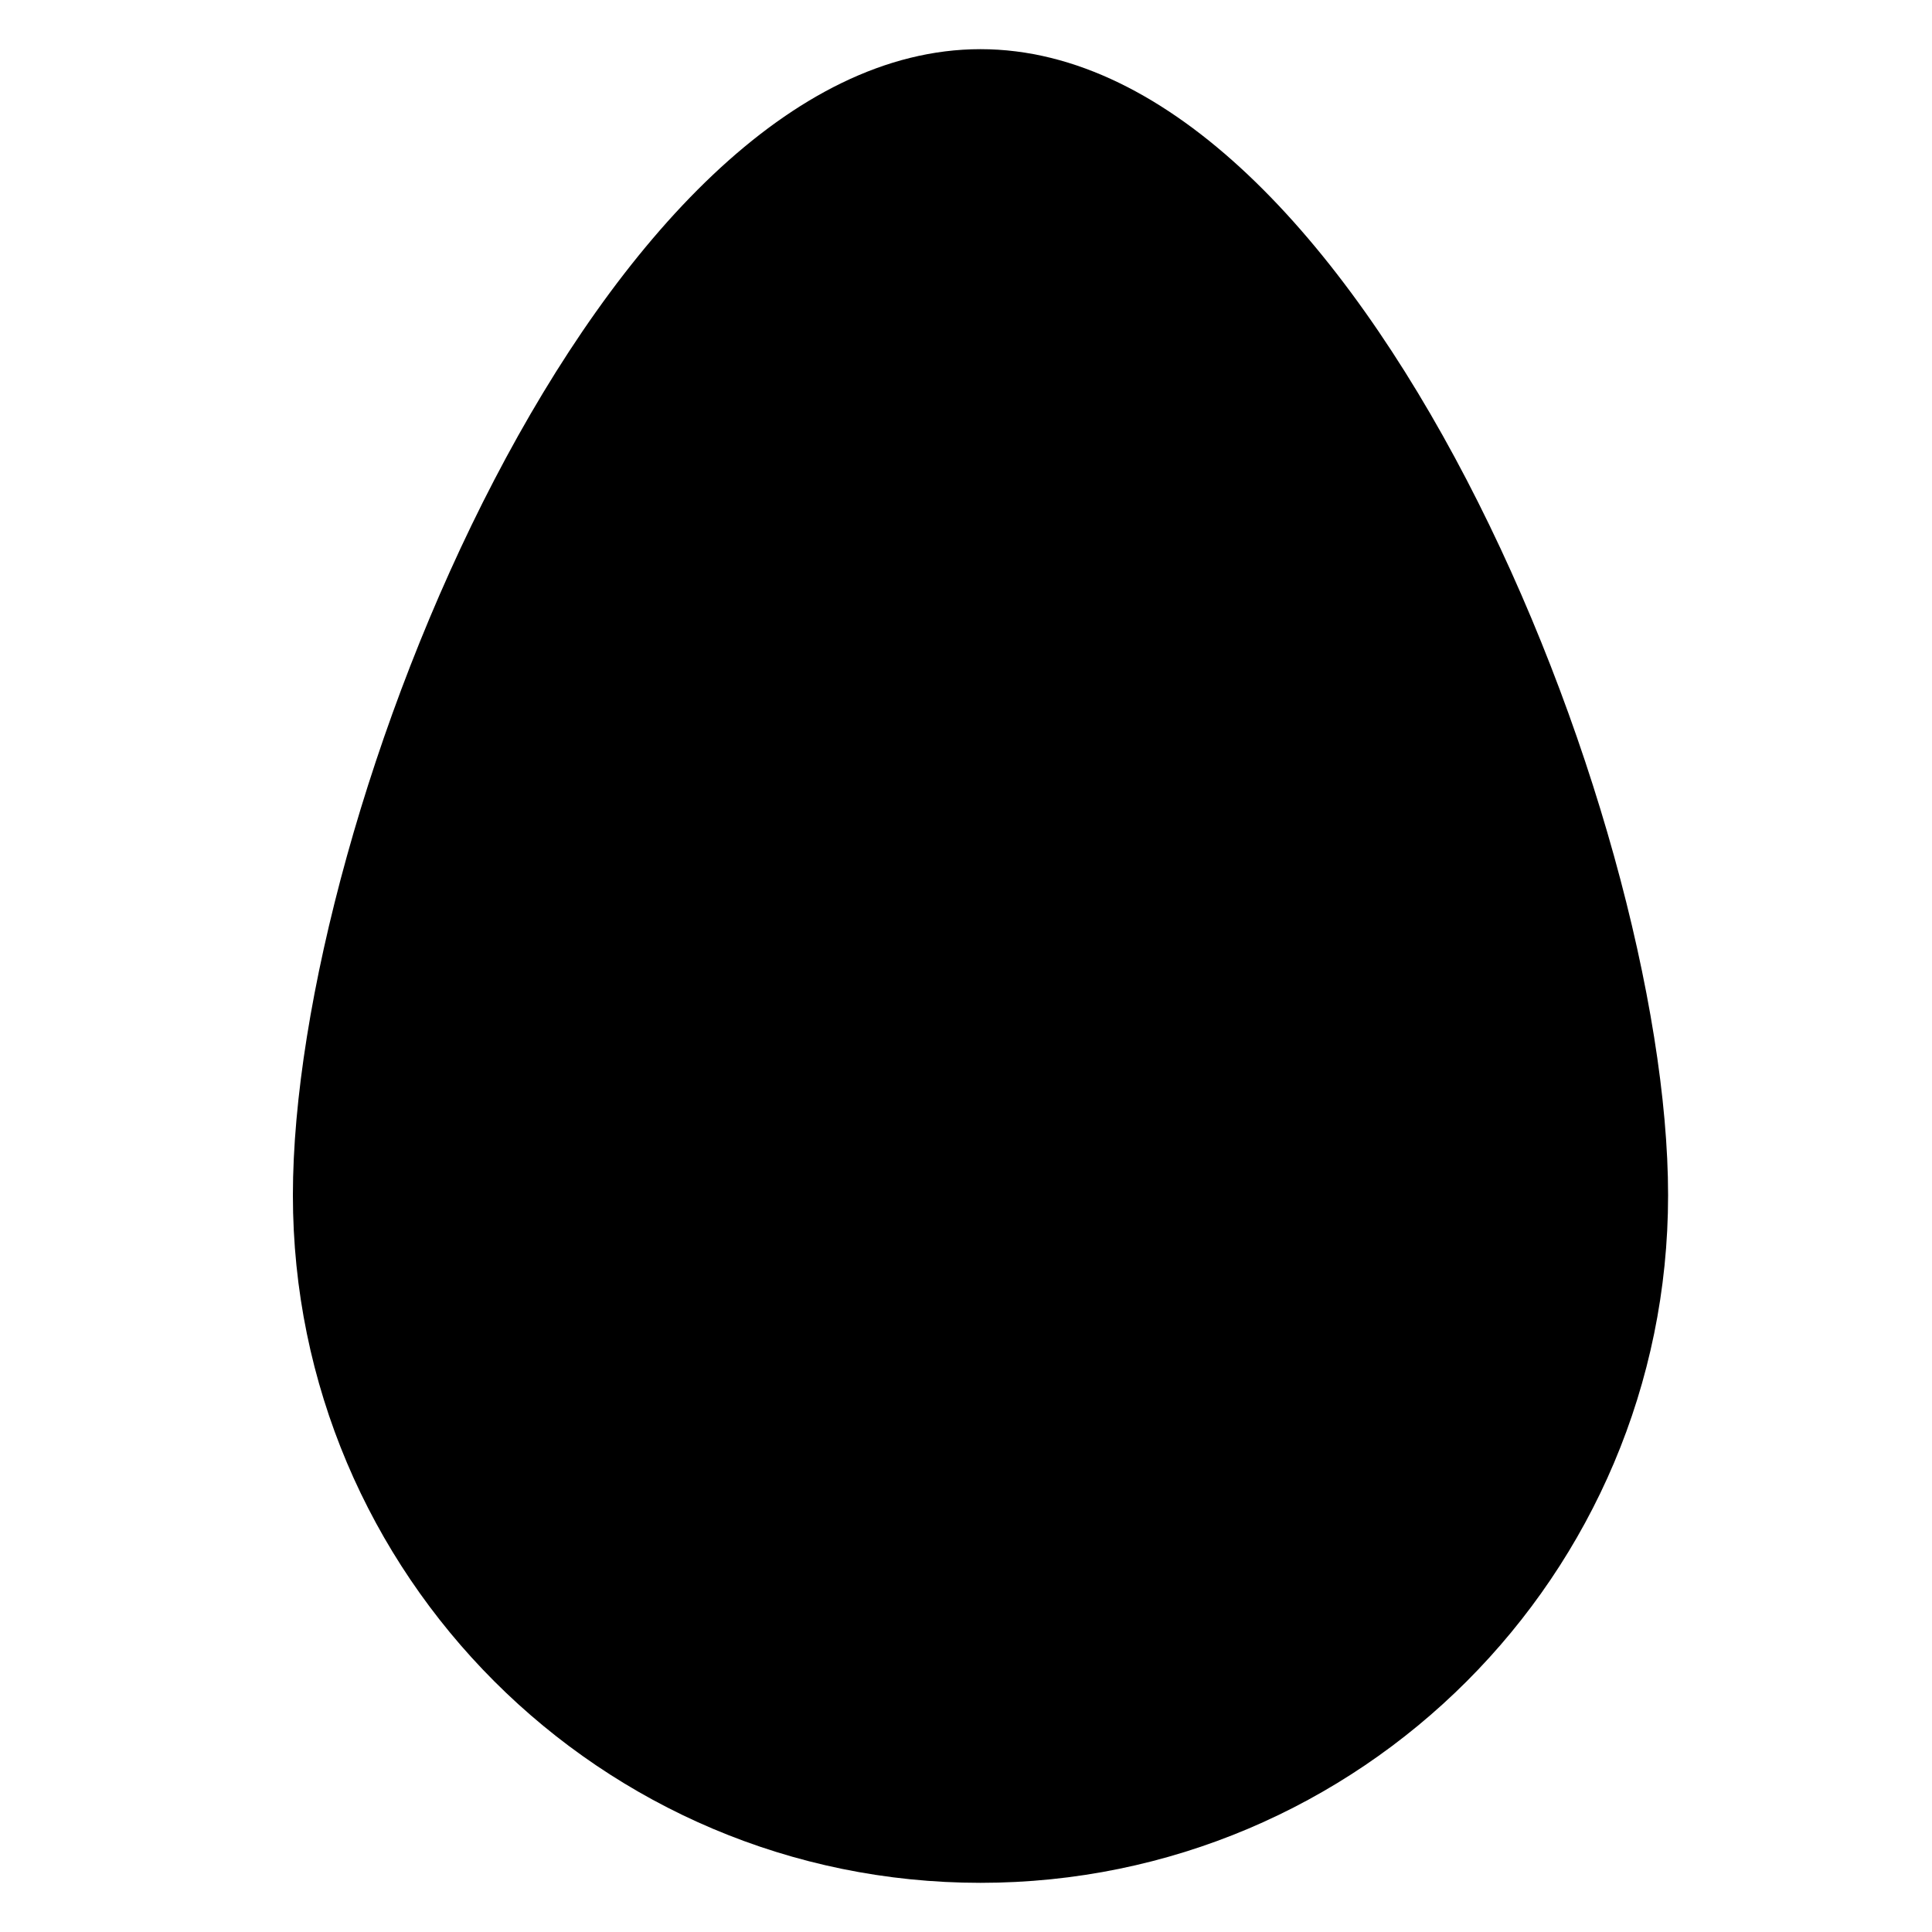 <?xml version="1.0" encoding="utf-8"?>
<!-- Generator: Adobe Illustrator 24.1.3, SVG Export Plug-In . SVG Version: 6.00 Build 0)  -->
<svg version="1.2" baseProfile="tiny" id="Layer_1" xmlns="http://www.w3.org/2000/svg" xmlns:xlink="http://www.w3.org/1999/xlink"
	 x="0px" y="0px" viewBox="0 0 400 400" overflow="visible" xml:space="preserve">
<path d="M203,10.18c-78.6,0-142.36,158.68-142.36,237.27S124.4,389.82,203,389.82s142.36-63.77,142.36-142.36S281.6,10.18,203,10.18
	z"/>
</svg>
